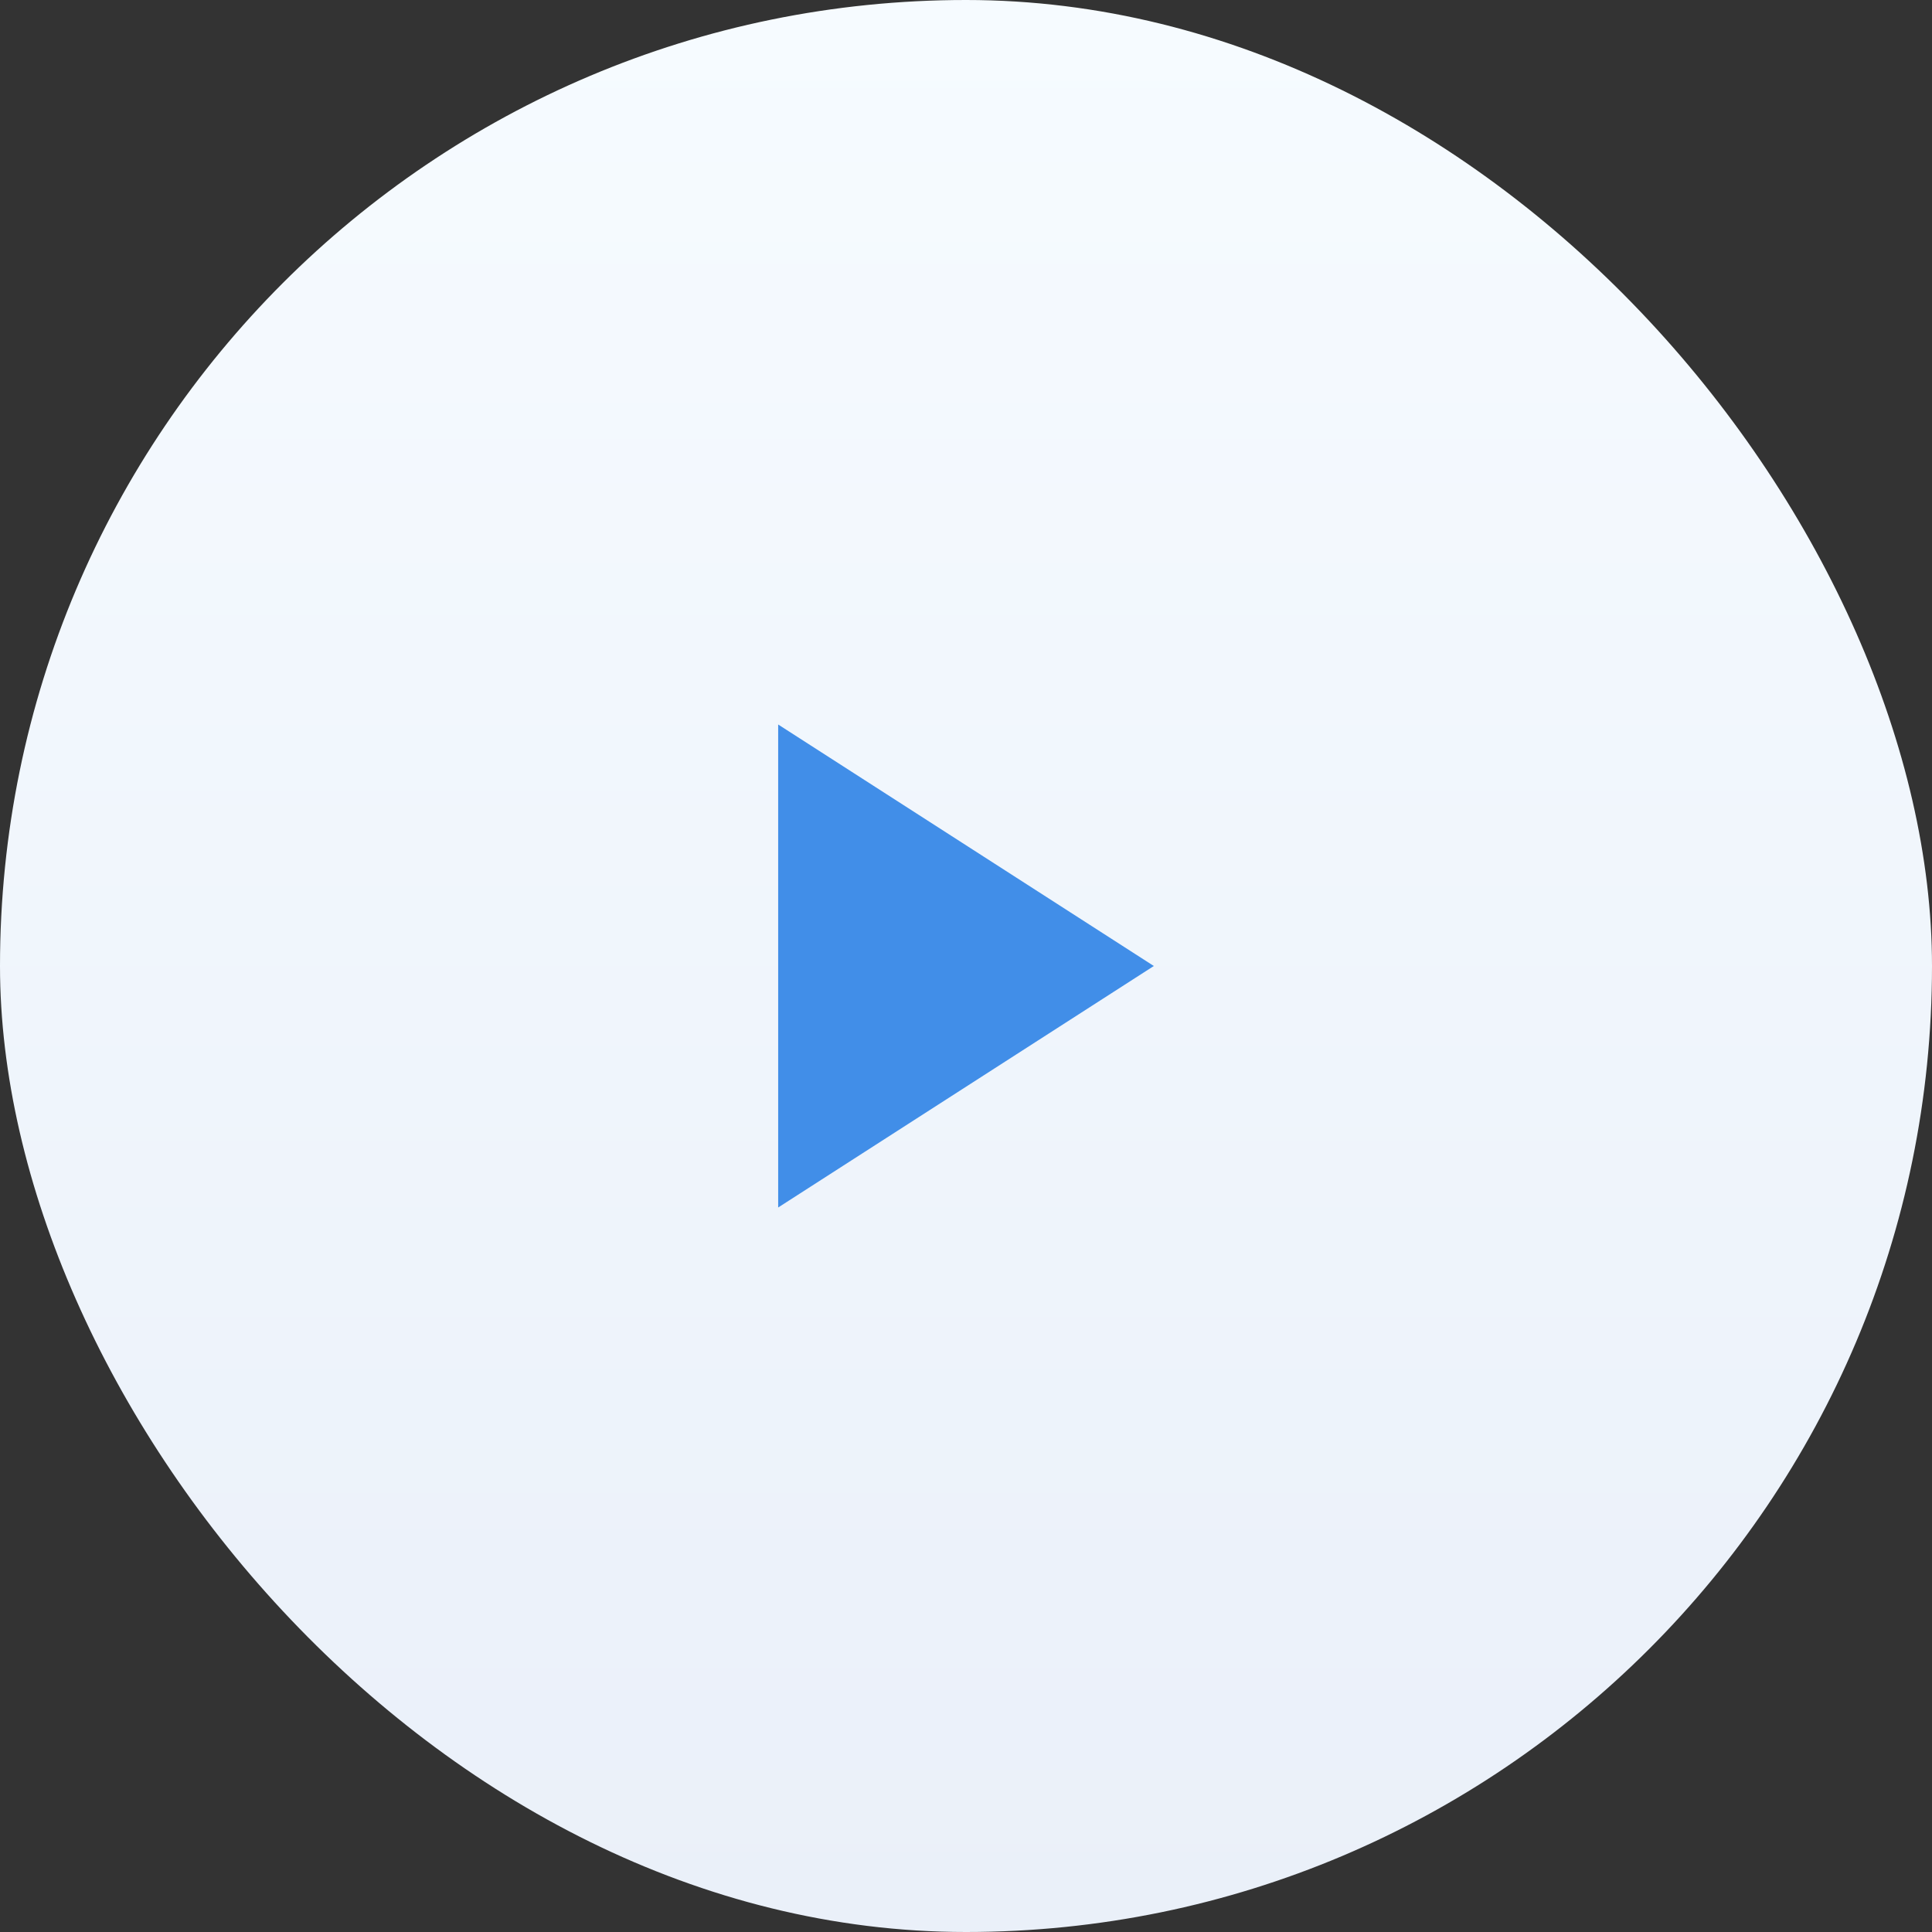 <svg width="36" height="36" viewBox="0 0 36 36" fill="none" xmlns="http://www.w3.org/2000/svg">
<rect x="0" y="0" width="36" height="36" fill="#333333" stroke="none"/>
<rect width="36" height="36" rx="18" fill="url(#paint0_linear_246_28165)"/>
<path d="M14.5 22.5V13.5L21.5 18L14.5 22.5Z" fill="#418EE8"/>
<defs>
<linearGradient id="paint0_linear_246_28165" x1="18" y1="0" x2="18" y2="36" gradientUnits="userSpaceOnUse">
<stop stop-color="#F6FBFF"/>
<stop offset="1" stop-color="#EAF0F9"/>
</linearGradient>
</defs>
</svg>
